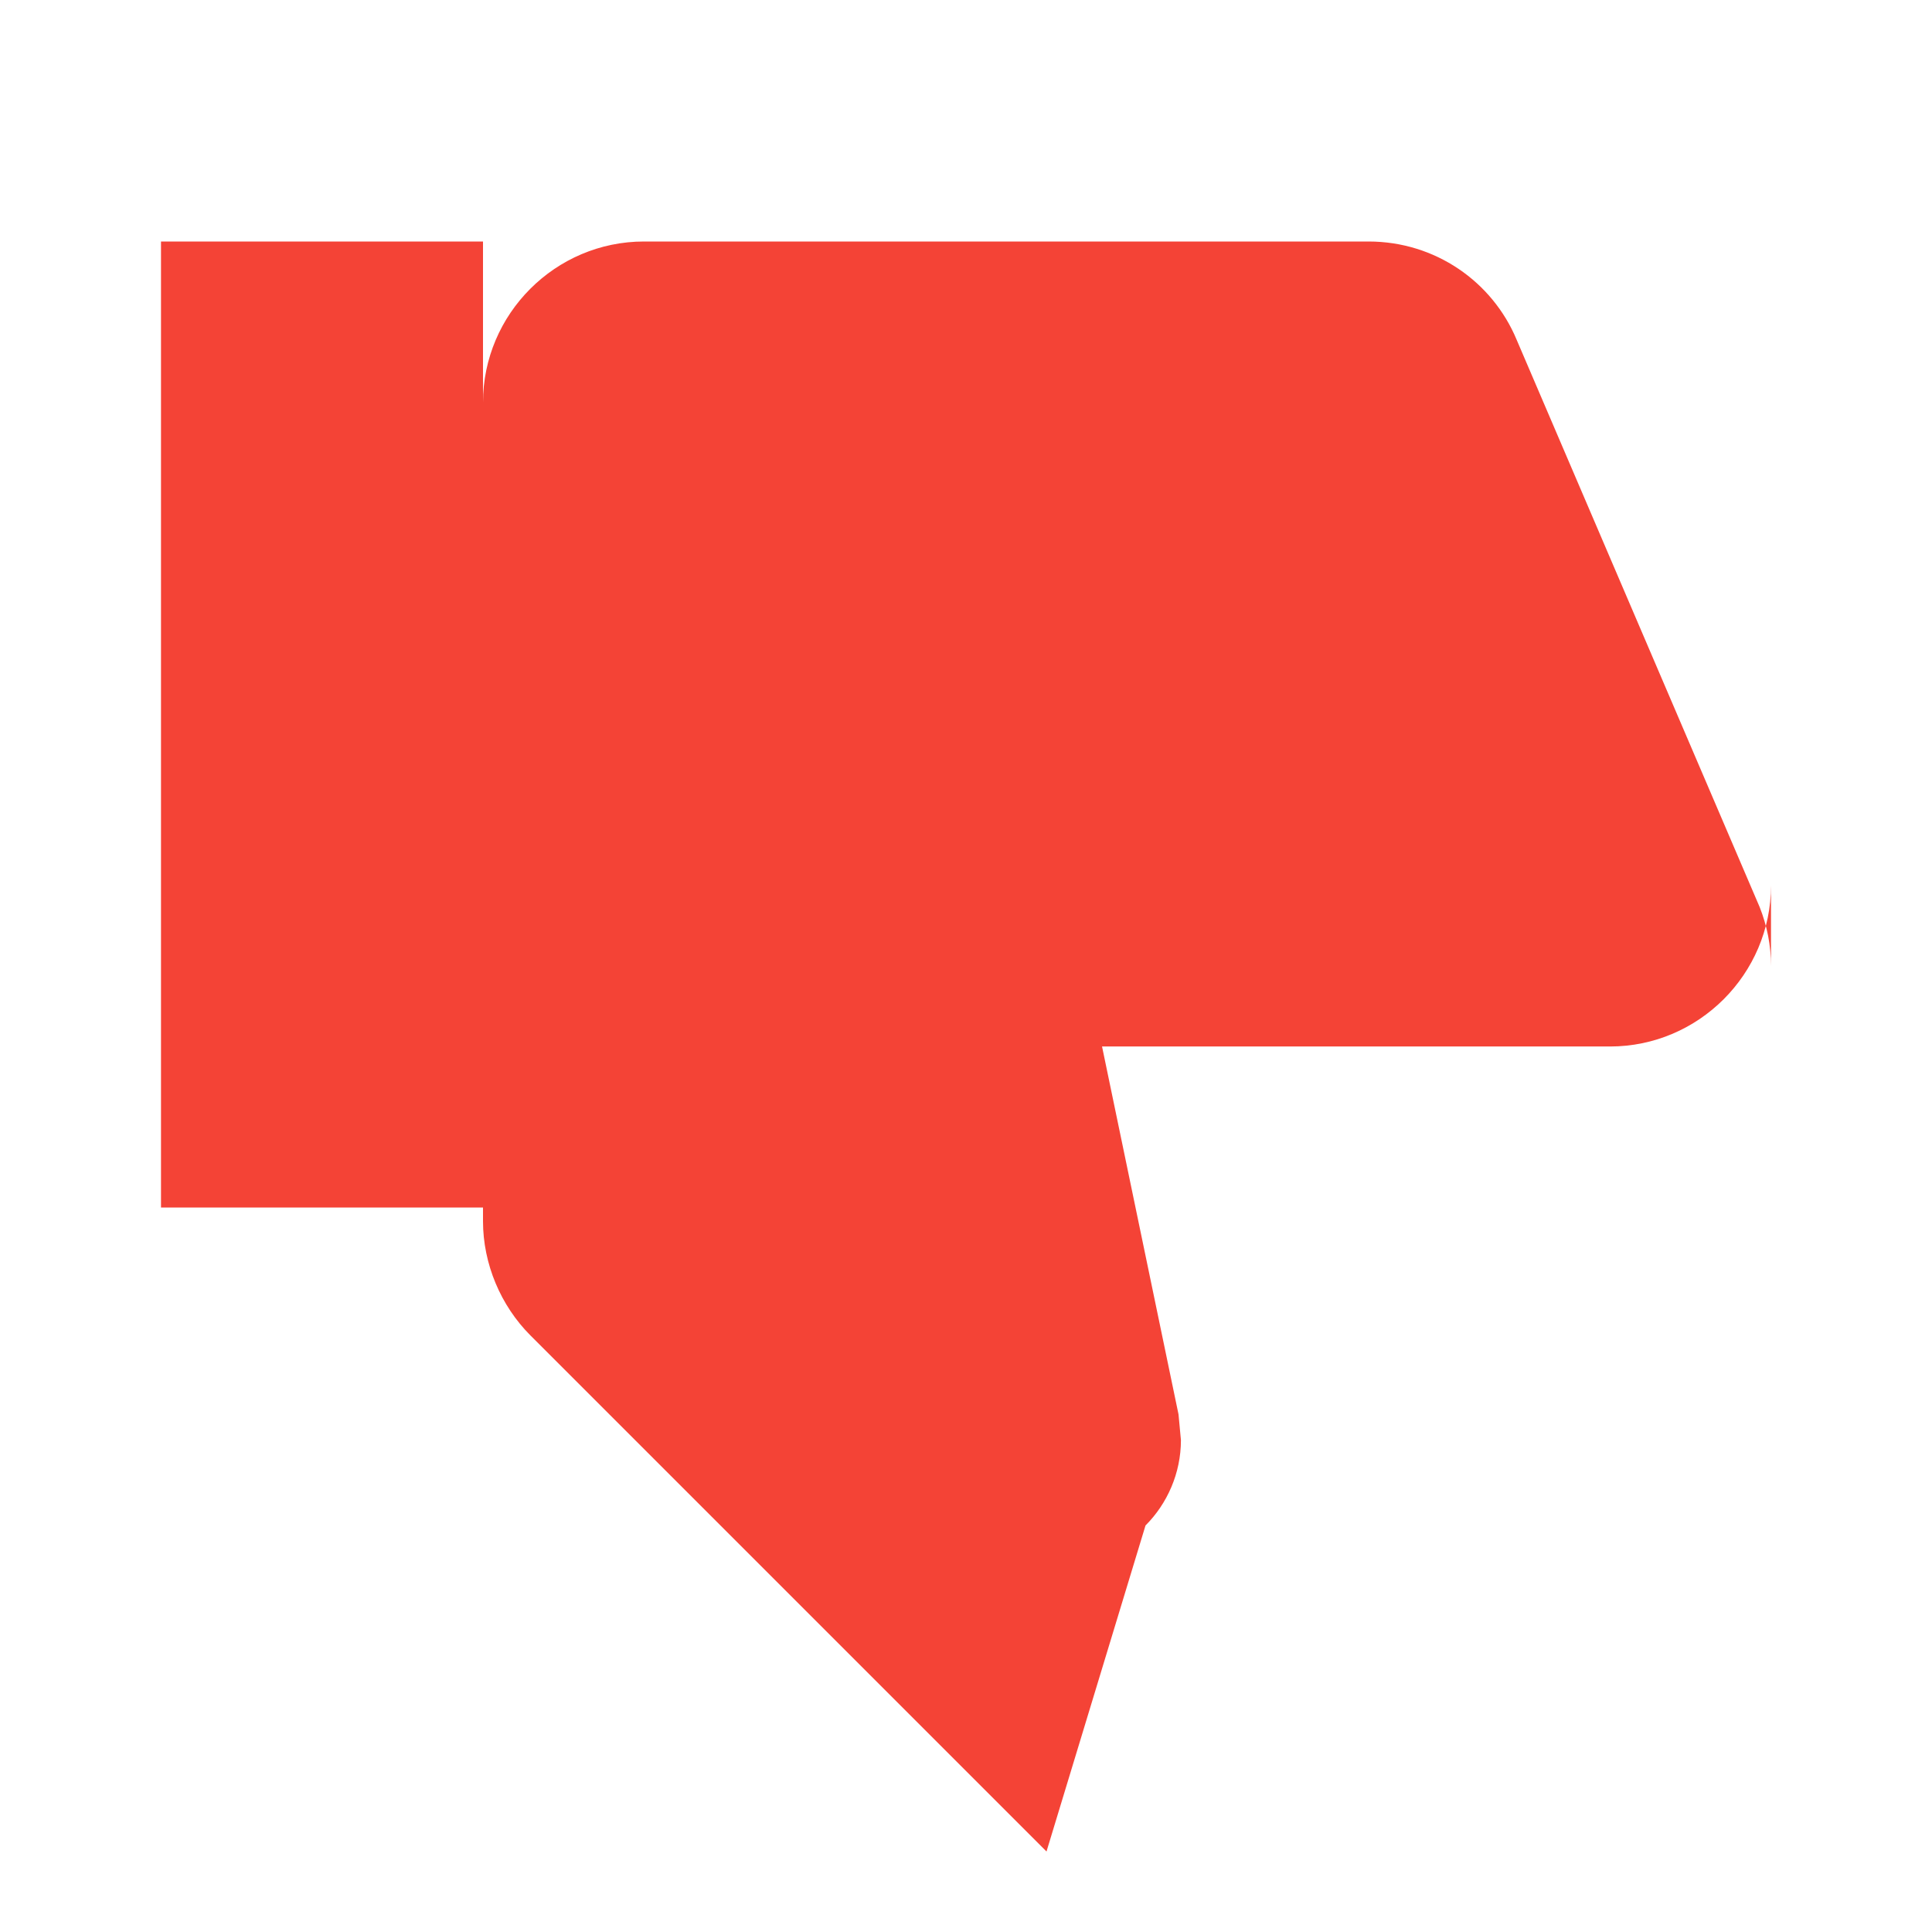 <svg xmlns="http://www.w3.org/2000/svg" viewBox="0 0 24 24" fill="#f44336" width="24" height="24">
  <path d="M2 3h4v12H2V3zm20 8c0 1.1-.9 2-2 2h-6.31l.95 4.57.03.32c0 .41-.17.79-.44 1.06L13 23l-6.41-6.41C6.22 16.22 6 15.7 6 15.17V5c0-1.1.9-2 2-2h9c.83 0 1.54.5 1.84 1.22l3.02 7.05c.09.23.14.47.14.73v2z"/>
</svg>